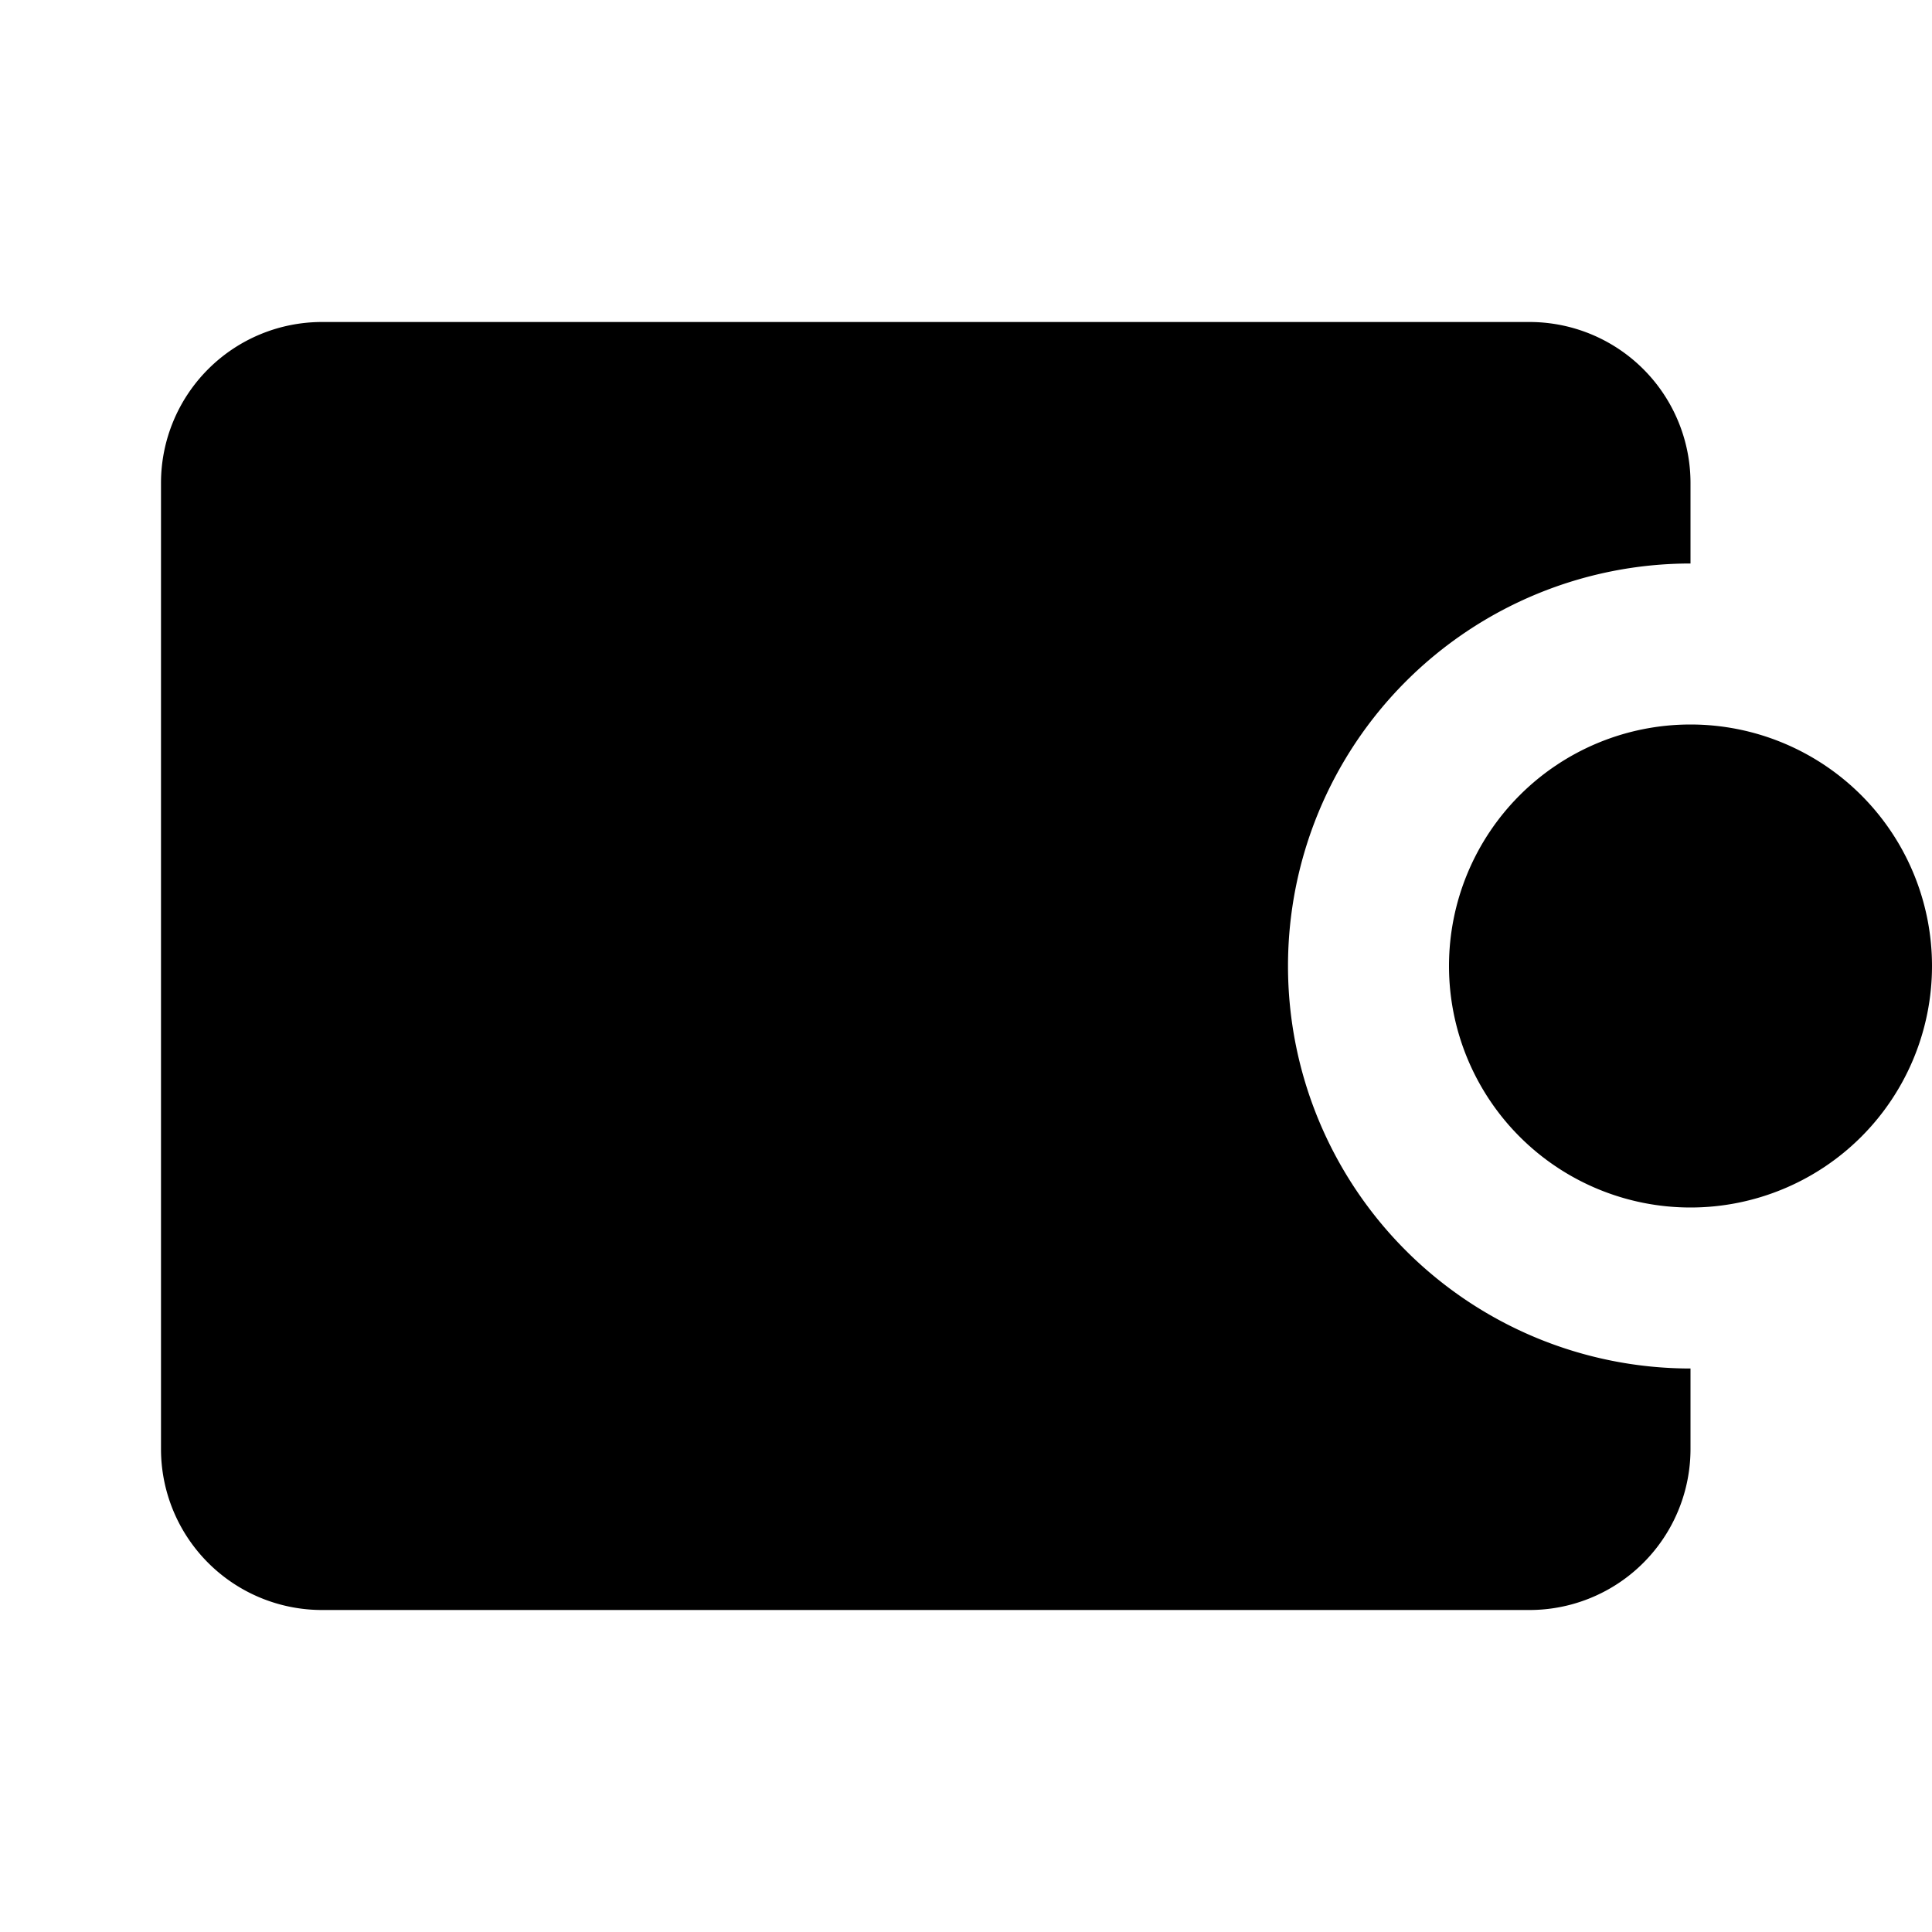 <!-- ##color:mono ##group:formatting -->
<svg viewBox="0 0 12 12" xmlns="http://www.w3.org/2000/svg">
  <path
    d="M1 3a1 1 0 011-1h7.5a1 1 0 011 1v.5a2.5 2.5 0 000 5V9a1 1 0 01-1 1H2a1 1 0 01-1-1V3z"
  />
  <path d="M10.5 7.5a1.5 1.5 0 100-3 1.5 1.5 0 000 3z" />
</svg>
